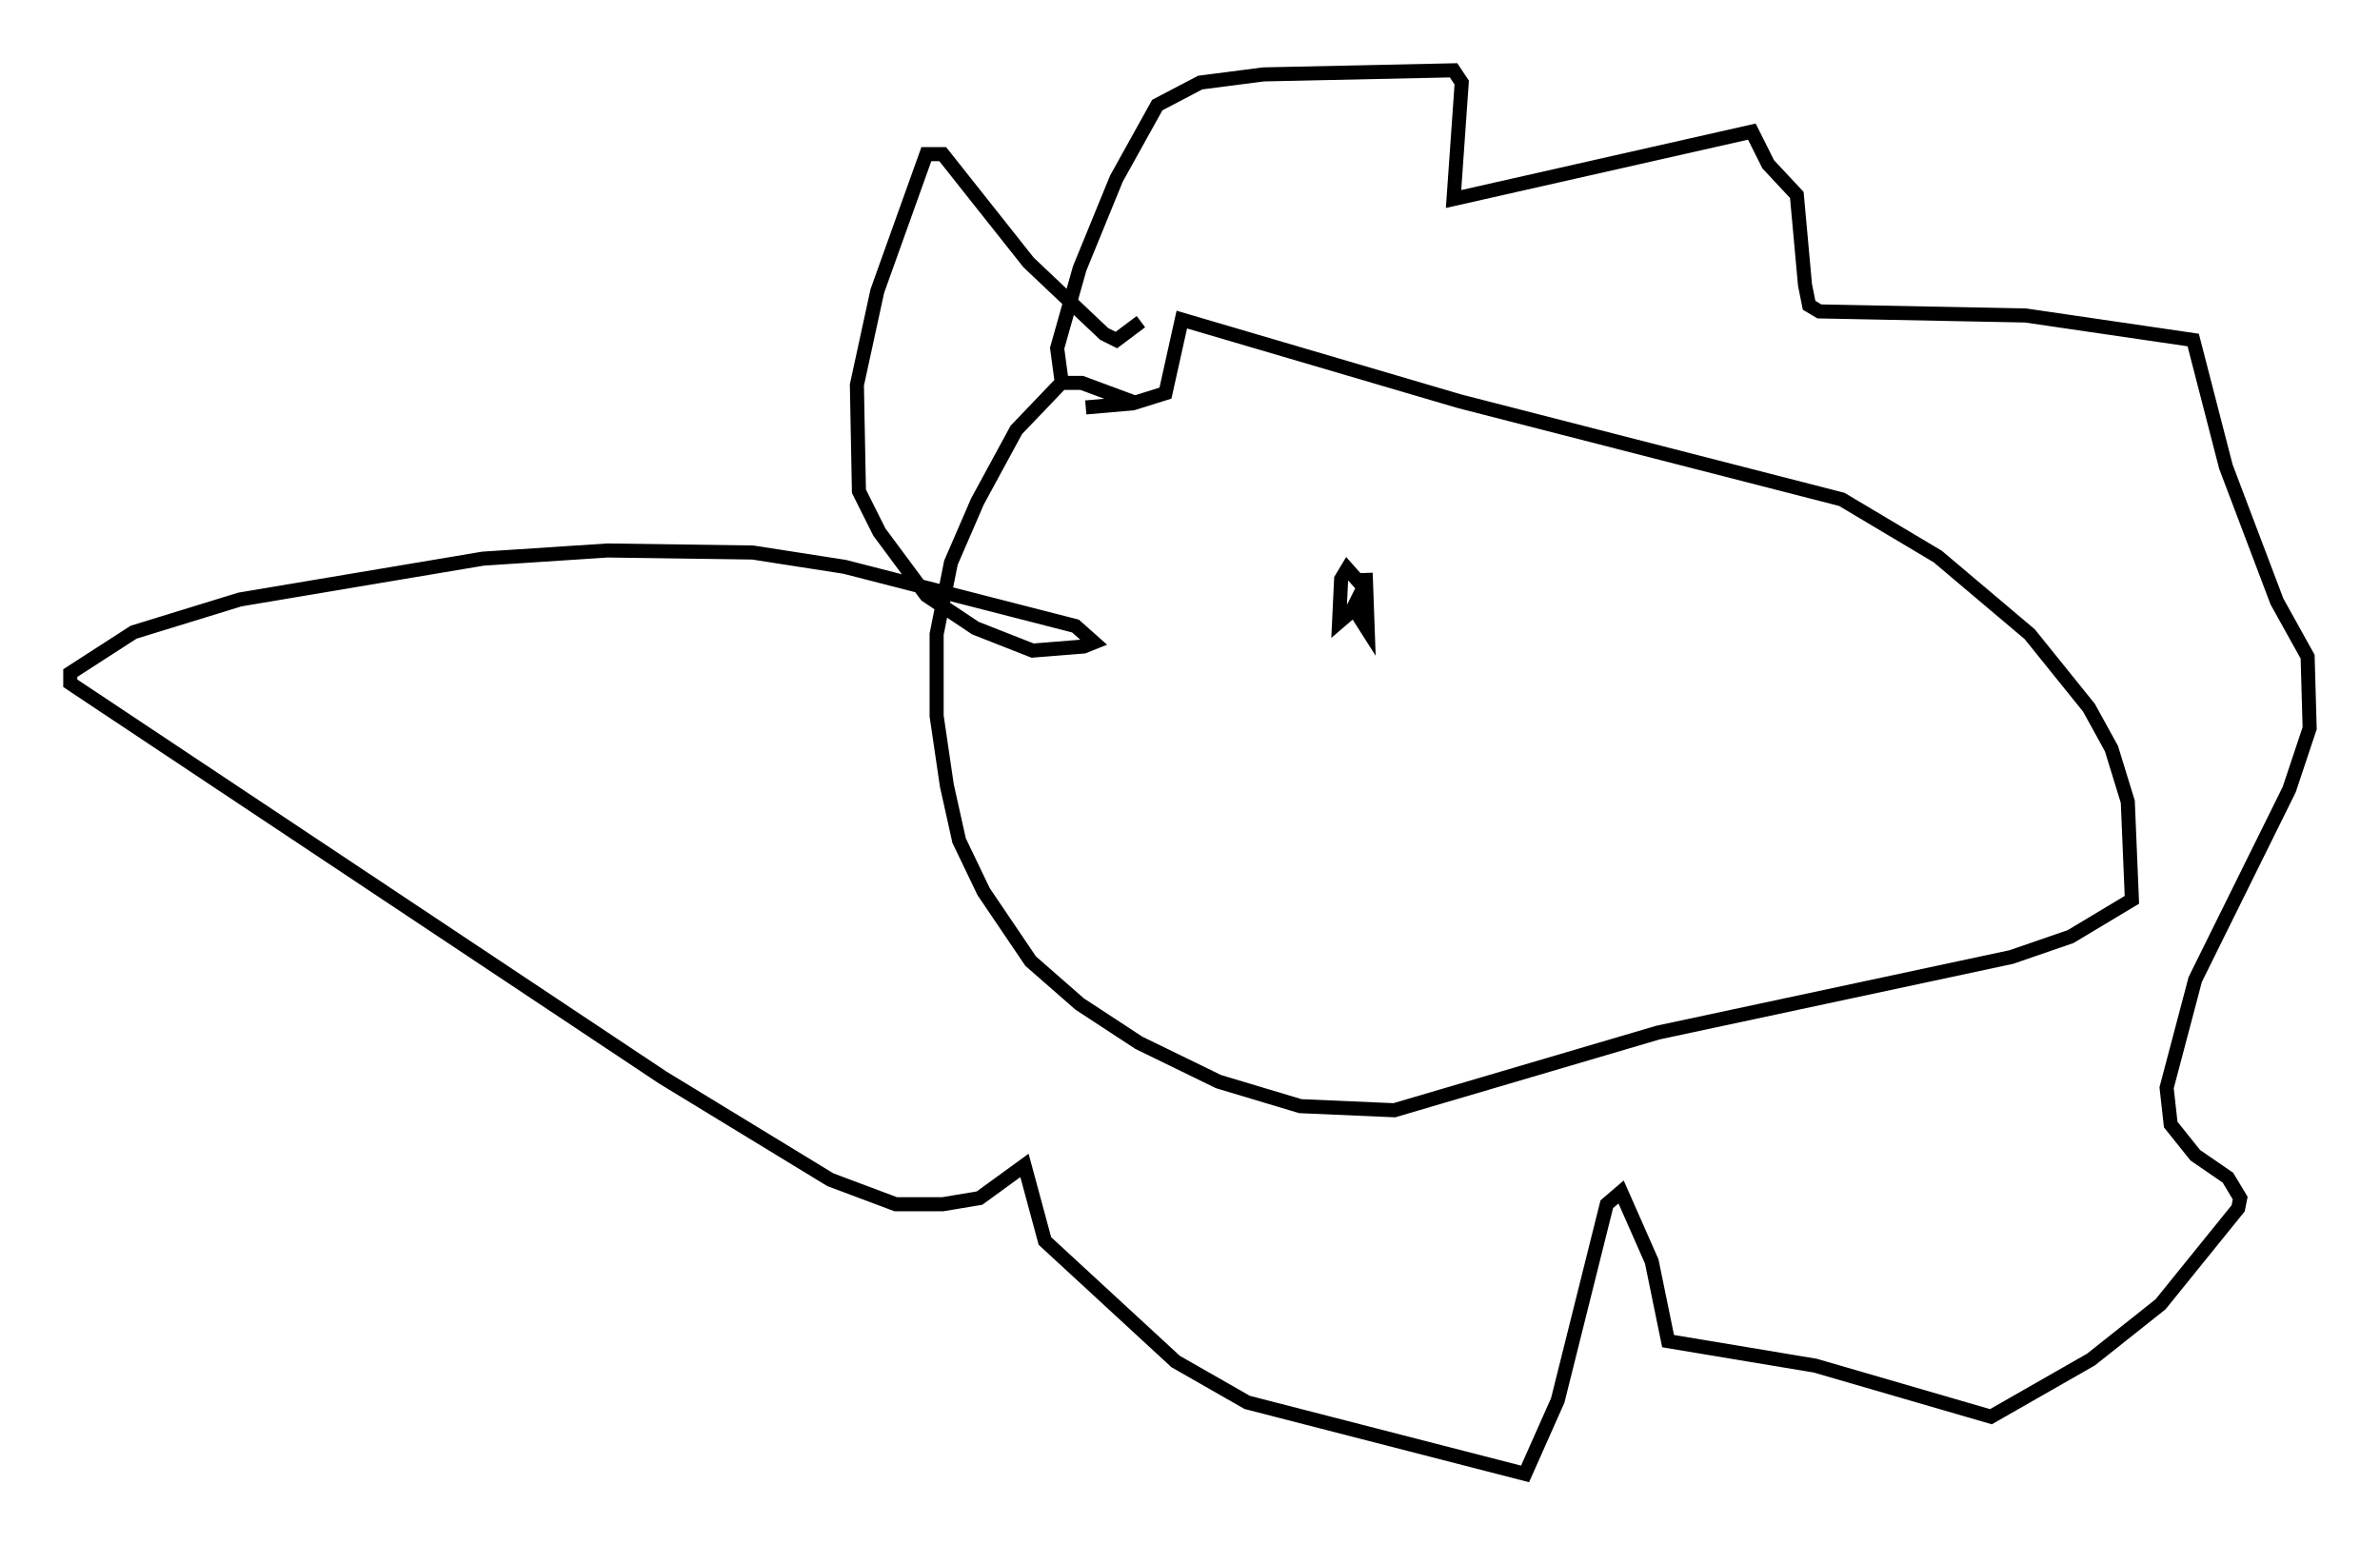 <?xml version="1.0" encoding="utf-8" ?>
<svg baseProfile="full" height="109.787" version="1.1" width="169.195" xmlns="http://www.w3.org/2000/svg" xmlns:ev="http://www.w3.org/2001/xml-events" xmlns:xlink="http://www.w3.org/1999/xlink"><defs /><rect fill="white" height="109.787" width="169.195" x="0" y="0" /><path d="M86.922, 32.598 m-6.101, -3.922 l-3.922, -1.453 -1.453, 0.0 l-3.196, 3.341 -2.76, 5.084 l-1.888, 4.358 -1.017, 5.084 l0.0, 5.81 0.726, 4.939 l0.872, 3.922 1.743, 3.631 l3.341, 4.939 3.486, 3.05 l4.212, 2.76 5.665, 2.76 l5.81, 1.743 6.682, 0.291 l18.737, -5.52 25.128, -5.374 l4.212, -1.453 4.358, -2.615 l-0.291, -6.972 -1.162, -3.777 l-1.598, -2.905 -4.212, -5.229 l-6.536, -5.52 -6.827, -4.067 l-27.162, -6.972 -19.754, -5.81 l-1.162, 5.229 -2.324, 0.726 l-3.341, 0.291 m-1.743, -2.034 l-0.291, -2.179 1.598, -5.665 l2.615, -6.391 2.905, -5.229 l3.05, -1.598 4.503, -0.581 l13.508, -0.291 0.581, 0.872 l-0.581, 8.279 21.207, -4.793 l1.162, 2.324 2.034, 2.179 l0.581, 6.391 0.291, 1.453 l0.726, 0.436 14.67, 0.291 l11.911, 1.743 2.324, 9.006 l3.631, 9.587 2.179, 3.922 l0.145, 5.084 -1.453, 4.358 l-6.682, 13.508 -2.034, 7.698 l0.291, 2.615 1.743, 2.179 l2.324, 1.598 0.872, 1.453 l-0.145, 0.726 -5.52, 6.827 l-4.939, 3.922 -7.117, 4.067 l-12.492, -3.631 -10.458, -1.743 l-1.162, -5.665 -2.179, -4.939 l-1.017, 0.872 -3.486, 13.944 l-2.324, 5.229 -19.754, -5.084 l-5.084, -2.905 -9.296, -8.57 l-1.453, -5.374 -3.196, 2.324 l-2.615, 0.436 -3.341, 0.0 l-4.648, -1.743 -11.911, -7.263 l-42.123, -28.033 0.0, -0.726 l4.503, -2.905 7.553, -2.324 l17.285, -2.905 8.86, -0.581 l10.313, 0.145 6.536, 1.017 l16.413, 4.212 1.307, 1.162 l-0.726, 0.291 -3.631, 0.291 l-4.067, -1.598 -3.486, -2.324 l-3.341, -4.503 -1.453, -2.905 l-0.145, -7.553 1.453, -6.682 l3.486, -9.732 1.162, 0.0 l6.101, 7.698 5.374, 5.084 l0.872, 0.436 1.743, -1.307 m15.978, 17.866 l0.145, 4.067 -1.017, -1.598 l0.726, -1.453 -1.162, -1.307 l-0.436, 0.726 -0.145, 3.05 l2.034, -1.743 " fill="none" stroke="black" stroke-width="1" /></svg>